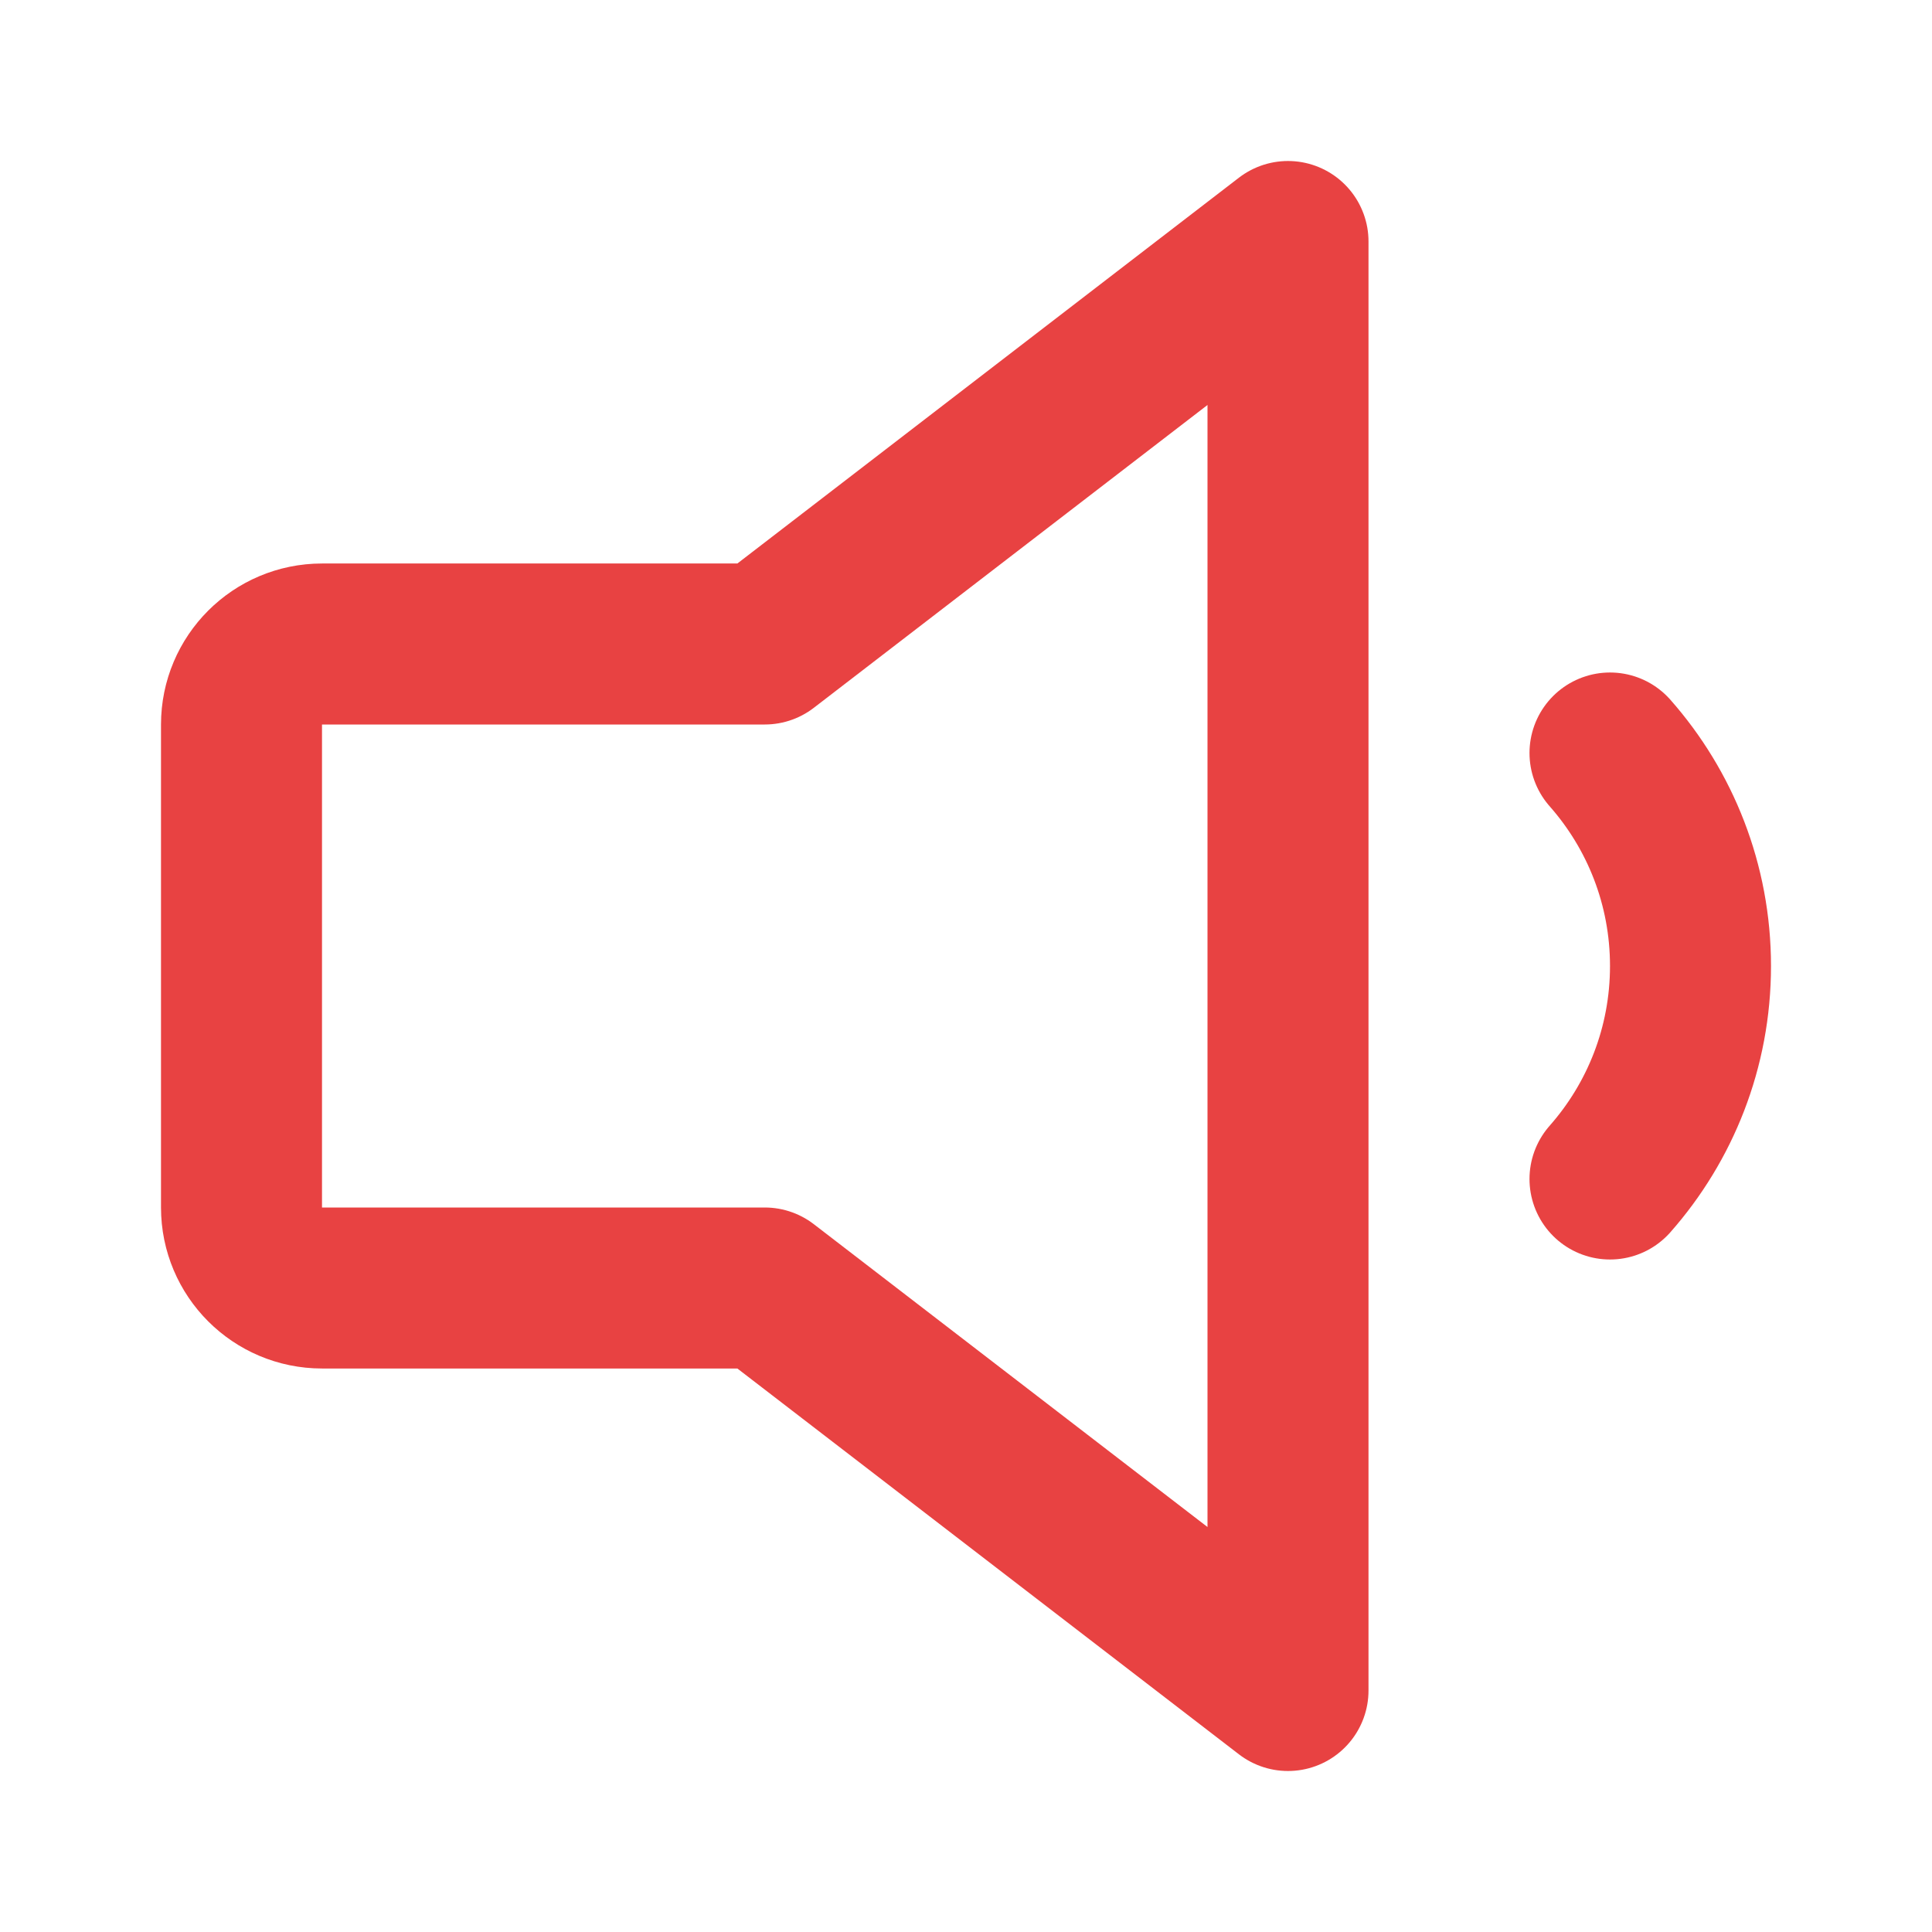 <svg width="24" height="24" viewBox="0 0 24 24" fill="none" xmlns="http://www.w3.org/2000/svg">
<path d="M9.5 8H4C3.448 8 3 8.448 3 9V15C3 15.552 3.448 16 4 16H9.5L16 21V3L9.5 8Z" stroke="#e84242" stroke-width="2" stroke-linecap="round" stroke-linejoin="round"/>
<path d="M20 9.354C20.622 10.059 21 10.986 21 12C21 13.014 20.622 13.941 20 14.646" stroke="#e84242" stroke-width="2" stroke-linecap="round" stroke-linejoin="round"/>
</svg>
